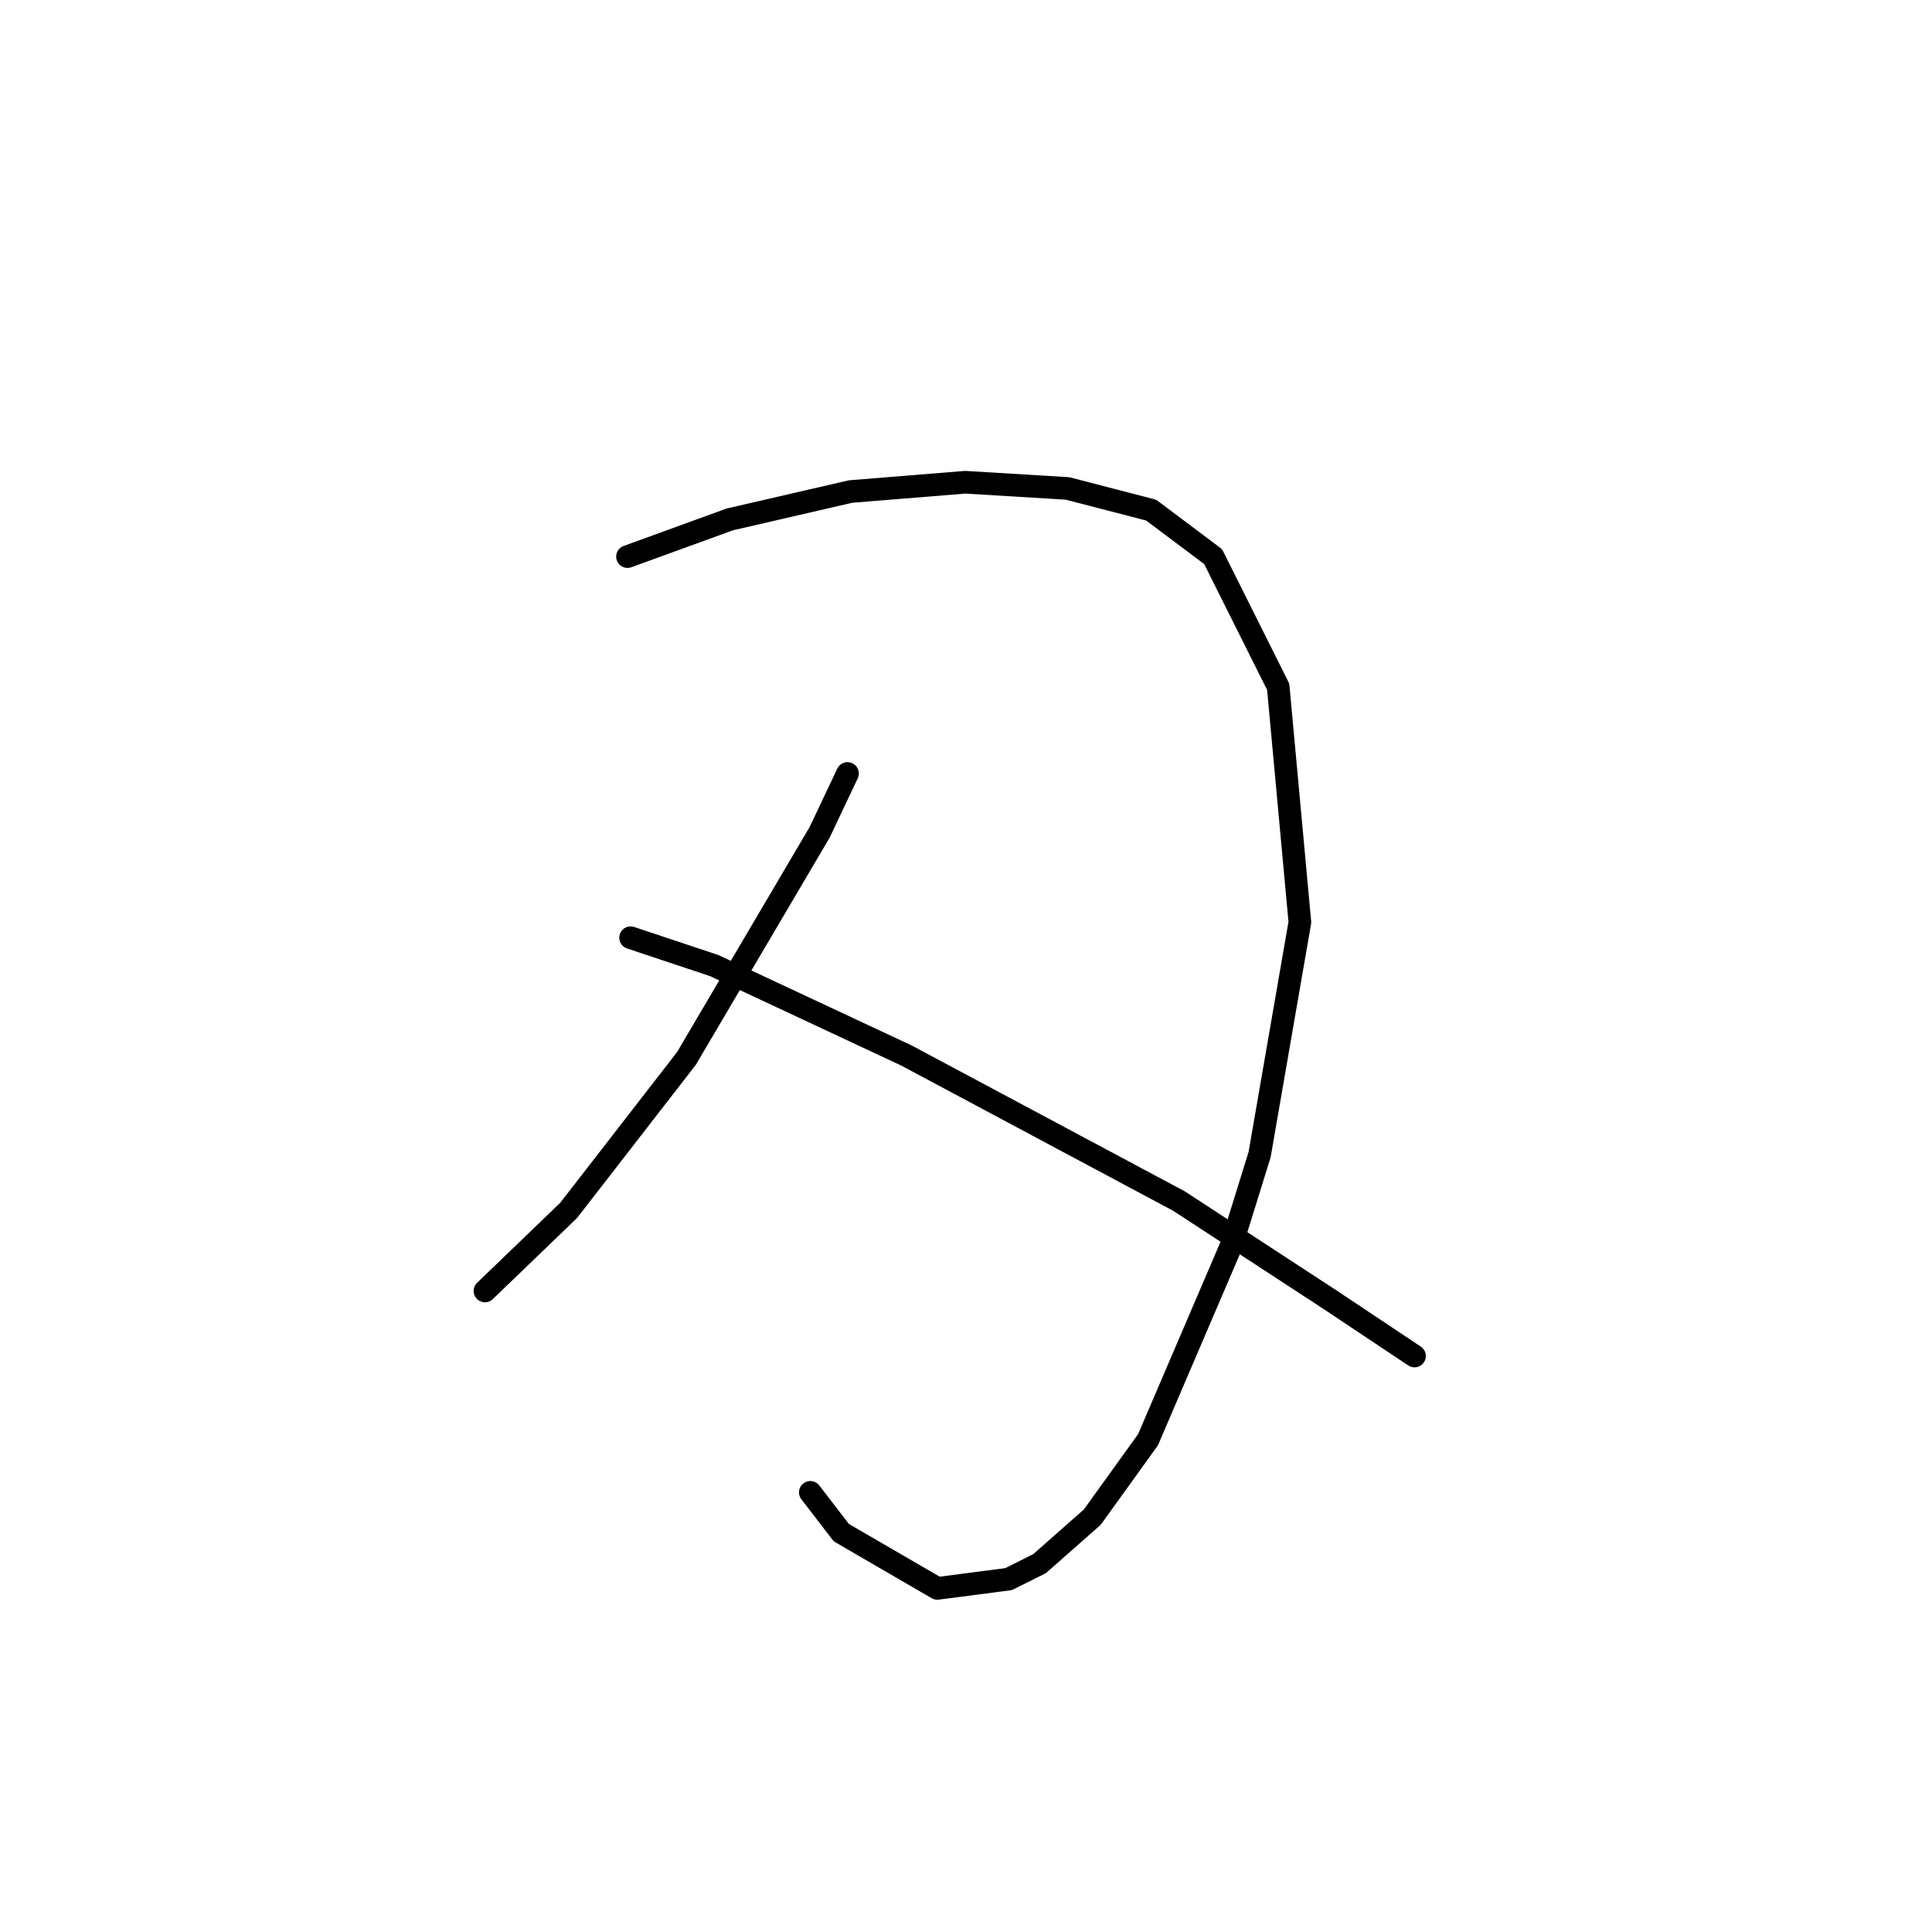 <?xml version="1.0" standalone="no"?>
    <svg width="256" height="256" xmlns="http://www.w3.org/2000/svg" version="1.1">
    <polyline stroke="black" stroke-width="3" stroke-linecap="round" fill="transparent" stroke-linejoin="round" points="83.147 73.753 96.696 68.826 112.708 65.131 127.899 63.899 141.448 64.72 152.534 67.594 160.745 73.753 169.367 90.997 172.241 122.2 166.904 152.993 163.208 164.899 152.123 190.765 144.733 201.03 137.753 207.188 133.647 209.241 124.204 210.473 111.477 203.083 107.371 197.745 107.371 197.745 " />
        <polyline stroke="black" stroke-width="3" stroke-linecap="round" fill="transparent" stroke-linejoin="round" points="112.298 102.493 108.602 110.294 90.948 140.265 75.346 160.383 64.261 171.058 64.261 171.058 " />
        <polyline stroke="black" stroke-width="3" stroke-linecap="round" fill="transparent" stroke-linejoin="round" points="83.558 124.253 94.643 127.948 120.098 139.855 156.229 159.151 176.347 172.29 187.432 179.68 187.432 179.68 " />
        </svg>